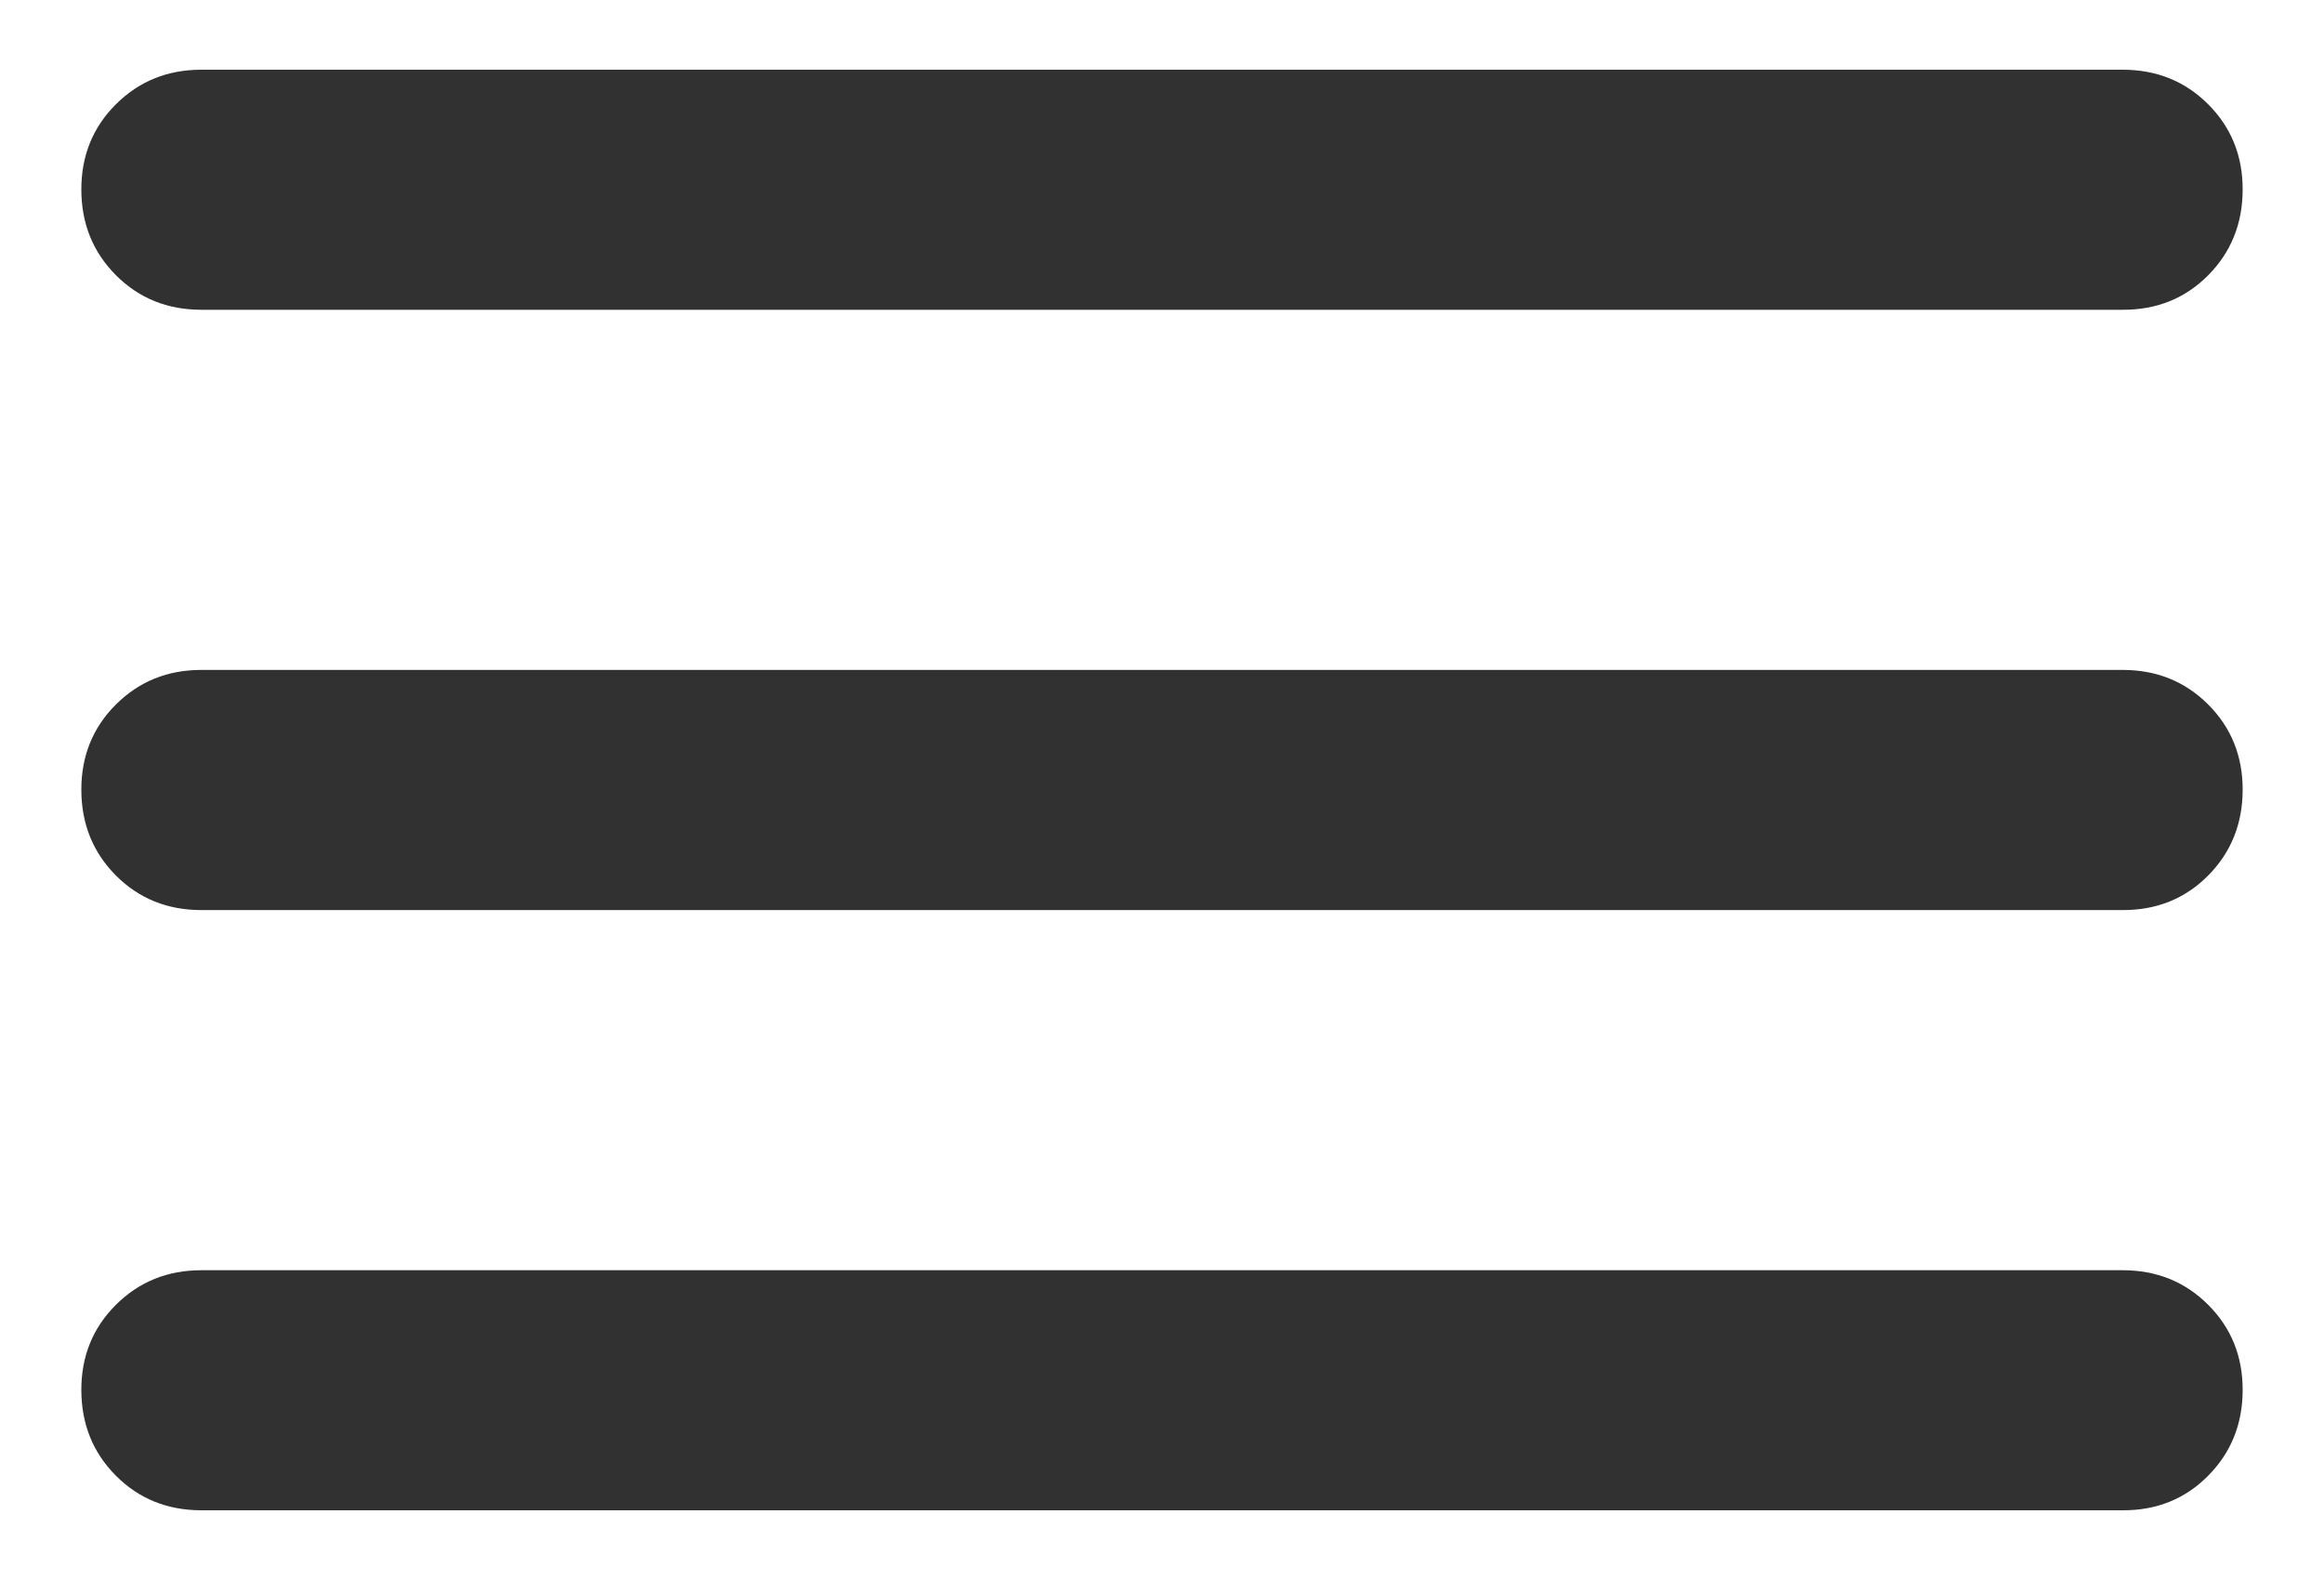 <svg width="25" height="17" viewBox="0 0 25 17" fill="none" xmlns="http://www.w3.org/2000/svg">
<path d="M2.167 16.25C1.801 16.25 1.494 16.126 1.247 15.878C1 15.63 0.876 15.323 0.875 14.958C0.874 14.593 0.998 14.287 1.247 14.039C1.496 13.791 1.802 13.667 2.167 13.667H22.833C23.199 13.667 23.506 13.791 23.754 14.039C24.002 14.287 24.126 14.593 24.125 14.958C24.124 15.323 24 15.63 23.753 15.879C23.506 16.128 23.199 16.252 22.833 16.25H2.167ZM2.167 9.792C1.801 9.792 1.494 9.668 1.247 9.42C1 9.172 0.876 8.865 0.875 8.5C0.874 8.135 0.998 7.828 1.247 7.58C1.496 7.332 1.802 7.208 2.167 7.208H22.833C23.199 7.208 23.506 7.332 23.754 7.58C24.002 7.828 24.126 8.135 24.125 8.5C24.124 8.865 24 9.172 23.753 9.421C23.506 9.67 23.199 9.793 22.833 9.792H2.167ZM2.167 3.333C1.801 3.333 1.494 3.209 1.247 2.961C1 2.713 0.876 2.407 0.875 2.042C0.874 1.677 0.998 1.37 1.247 1.122C1.496 0.874 1.802 0.75 2.167 0.75H22.833C23.199 0.75 23.506 0.874 23.754 1.122C24.002 1.37 24.126 1.677 24.125 2.042C24.124 2.407 24 2.714 23.753 2.963C23.506 3.211 23.199 3.335 22.833 3.333H2.167Z" fill="#313131"/>
</svg>
